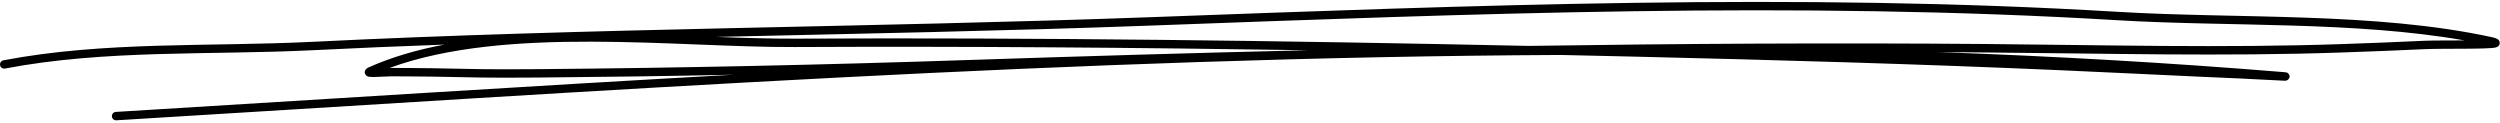 <svg xmlns="http://www.w3.org/2000/svg" width="751" height="37" viewBox="0 0 751 37" fill="none">
    <path fill-rule="evenodd" clip-rule="evenodd"
        d="M133.514 13.398C125.316 14.932 117.621 17.154 110.681 20.269C109.925 20.612 109.696 21.093 109.628 21.299C109.513 21.666 109.559 22.009 109.742 22.33C109.857 22.536 110.04 22.788 110.429 22.948C110.704 23.063 111.414 23.154 112.353 23.131C113.956 23.108 116.43 22.925 117.621 22.925C121.697 22.971 125.774 22.948 129.85 23.017C142.836 23.246 145.103 23.429 161.798 23.292C181.288 23.131 200.824 22.857 220.336 22.444C158.318 25.88 96.39 29.887 34.784 33.62C34.097 33.666 33.57 34.262 33.616 34.949C33.639 35.659 34.257 36.186 34.944 36.14C178.7 27.437 324.037 17.177 468.893 16.513C476.038 16.673 483.16 16.833 490.26 16.994C533.156 18.001 576.074 19.215 618.924 21.093C632.871 21.711 646.819 22.398 660.789 23.04C664.911 23.223 669.057 23.406 673.202 23.589C676.546 23.727 685.157 24.231 686.37 24.254C687.47 24.276 687.745 23.292 687.768 23.246C687.836 22.925 687.79 22.559 687.516 22.215C687.447 22.124 687.264 21.872 686.851 21.757C686.783 21.757 686.462 21.711 685.798 21.643C651.353 18.826 616.817 16.879 582.212 15.642C586.861 15.688 591.51 15.711 596.159 15.757C632.001 16.032 667.934 17.017 703.753 15.757C711.906 15.482 720.082 15.161 728.213 14.772C733.686 14.52 747.771 14.841 749.763 14.245C750.679 13.993 750.885 13.352 750.908 13.031C750.931 12.665 750.863 12.253 750.45 11.886C750.267 11.703 749.695 11.406 748.618 11.177C713.464 3.55 672.331 5.703 636.536 3.573C539.316 -2.267 442.44 1.626 345.244 5.176C261.354 8.245 177.463 8.405 93.619 12.574C62.93 14.085 31.28 12.345 1.026 18.116C0.339 18.253 -0.096 18.894 0.018 19.581C0.156 20.268 0.82 20.727 1.507 20.589C31.623 14.841 63.159 16.604 93.734 15.093C106.994 14.429 120.254 13.879 133.514 13.398ZM392.88 15.093C341.511 14.291 290.142 13.879 238.727 14.131C203.458 14.291 152.065 7.581 117.025 20.406C117.277 20.406 117.483 20.406 117.666 20.406C121.743 20.452 125.819 20.406 129.896 20.498C142.859 20.727 145.126 20.91 161.776 20.772C204.351 20.406 247.04 19.49 289.592 18.07C324.06 16.925 358.482 15.894 392.88 15.093ZM740.373 12.138C707.143 6.321 669.469 8.062 636.375 6.092C539.247 0.252 442.44 4.146 345.336 7.695C301.936 9.299 258.56 10.1 215.206 11.085C223.52 11.405 231.467 11.634 238.727 11.612C312.219 11.245 385.689 12.23 459.182 13.787C504.826 13.1 550.47 12.848 596.182 13.215C632.001 13.513 667.865 14.475 703.684 13.238C711.815 12.963 719.968 12.642 728.098 12.253C730.869 12.138 735.885 12.161 740.373 12.138Z"
        fill="#000" />
</svg>